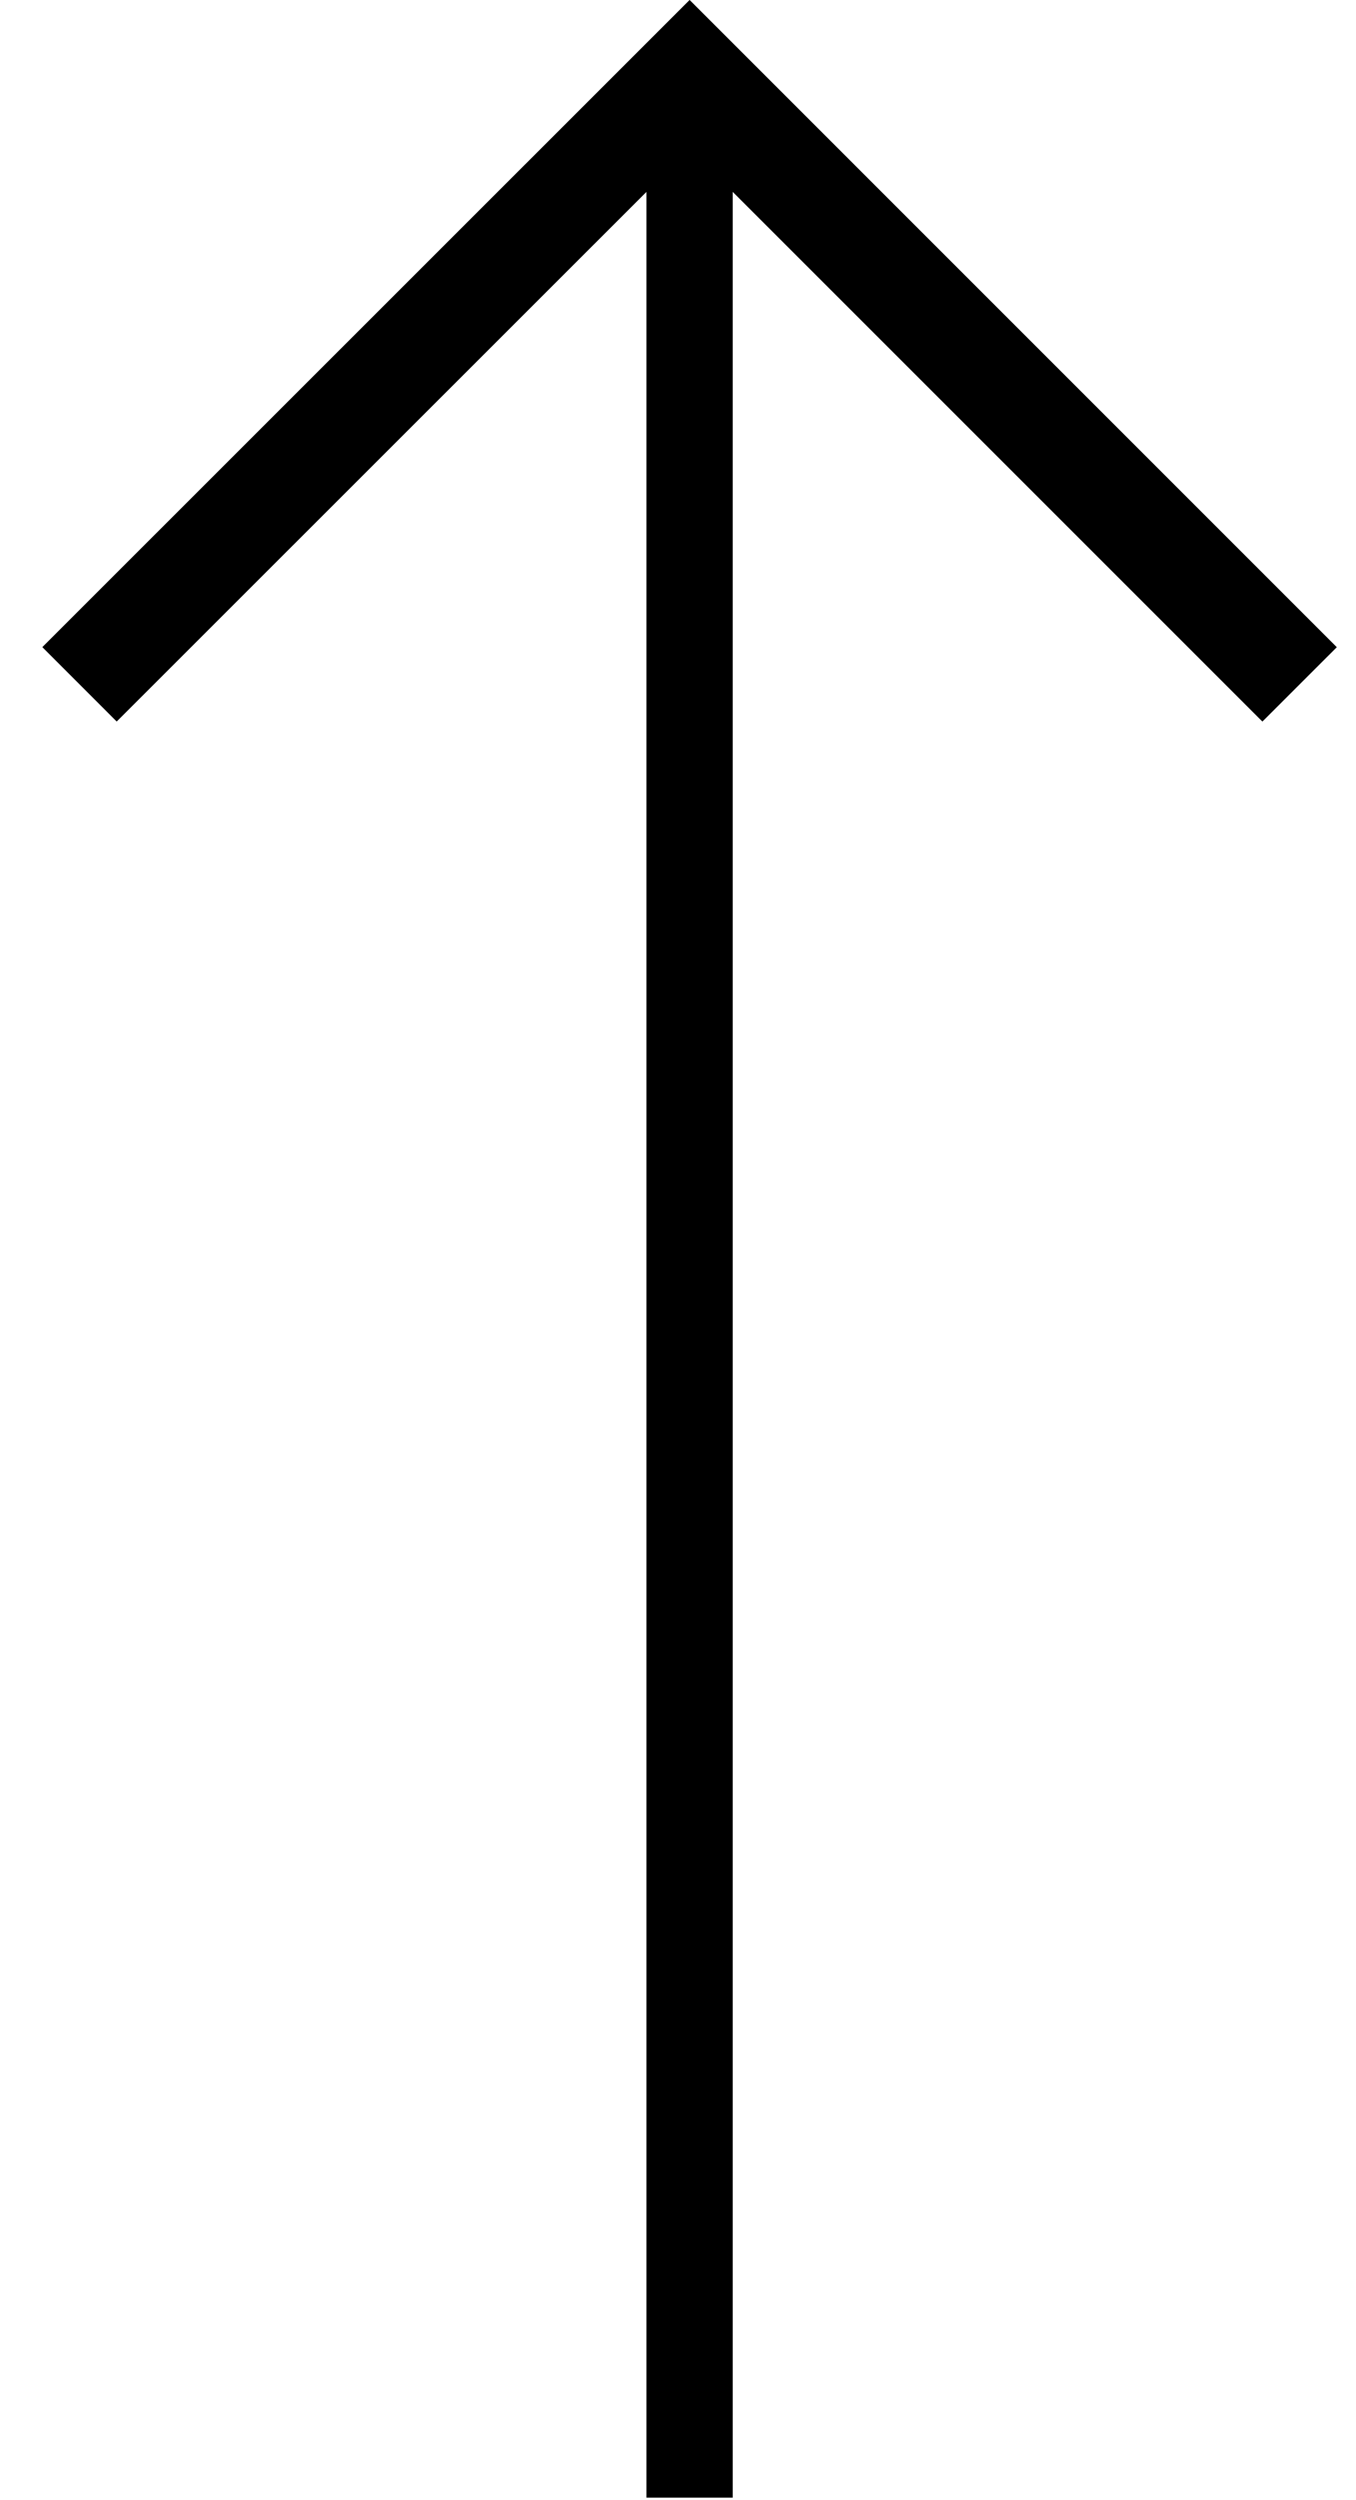 <svg width="32" height="59" viewBox="0 0 32 59" fill="none" xmlns="http://www.w3.org/2000/svg">
<path fill-rule="evenodd" clip-rule="evenodd" d="M15.255 4.529V58.94H17.291V4.528L29.791 17.028L31.547 15.273L16.274 -0.001L0.999 15.271L2.754 17.027L15.255 4.529Z" fill="black"/>
</svg>
